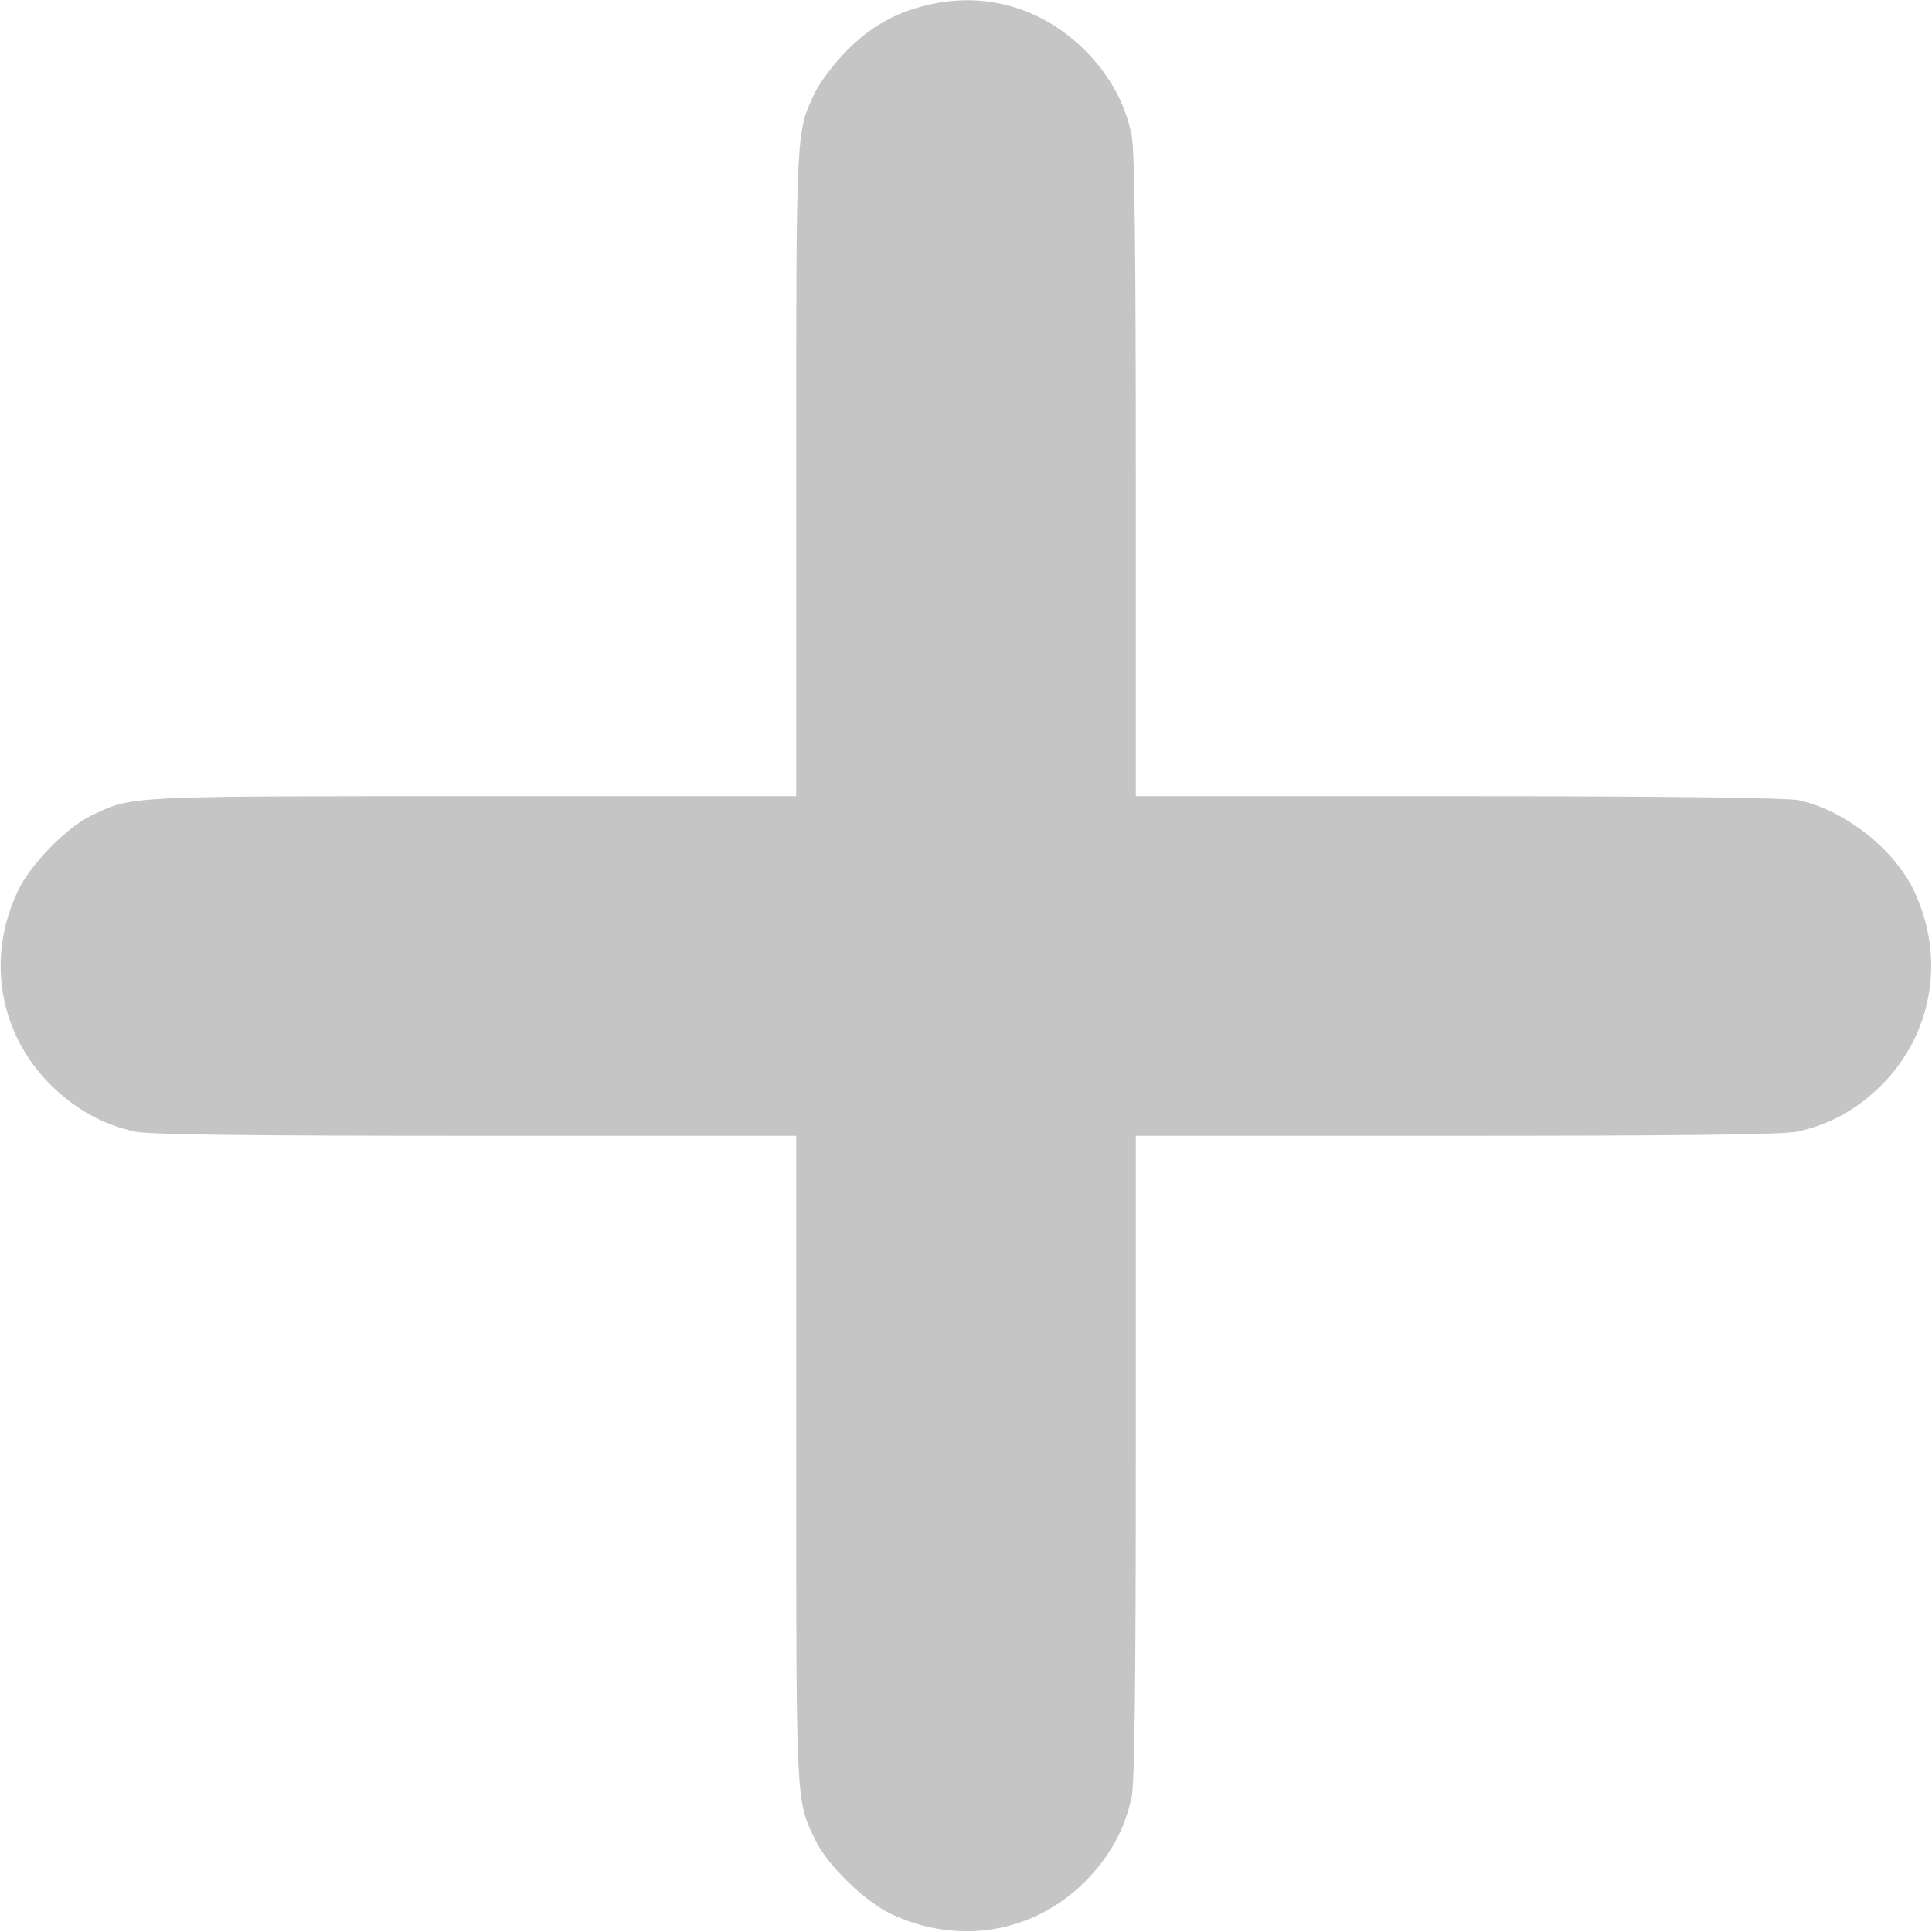 <?xml version="1.0" standalone="no"?>
<!DOCTYPE svg PUBLIC "-//W3C//DTD SVG 20010904//EN"
 "http://www.w3.org/TR/2001/REC-SVG-20010904/DTD/svg10.dtd">
<svg version="1.0" xmlns="http://www.w3.org/2000/svg"
 width="512pt" height="512pt" viewBox="0 0 512 512"
 preserveAspectRatio="xMidYMid meet">

<g transform="translate(0,512) scale(0.1,-0.1)"
fill="#000000" stroke="none">
<path fill="#c5c5c5" d="M2455 5106 c-83 -20 -147 -56 -211 -120 -33 -34 -70 -82 -83 -109
-52 -107 -51 -91 -51 -1009 l0 -858 -857 0 c-919 0 -903 1 -1010 -51 -66 -31
-164 -131 -196 -201 -84 -177 -49 -377 87 -513 66 -65 138 -105 224 -124 37
-8 307 -11 902 -11 l850 0 0 -857 c0 -919 -1 -903 51 -1010 32 -66 131 -163
202 -196 178 -83 376 -50 513 87 65 66 105 138 123 224 8 37 11 316 11 902 l0
850 850 0 c586 0 865 3 902 11 86 18 158 58 224 123 136 137 170 337 87 514
-52 110 -181 213 -304 241 -28 7 -360 11 -901 11 l-858 0 0 850 c0 586 -3 865
-11 902 -18 86 -58 158 -123 224 -114 114 -267 158 -421 120z"/>
</g>
</svg>
